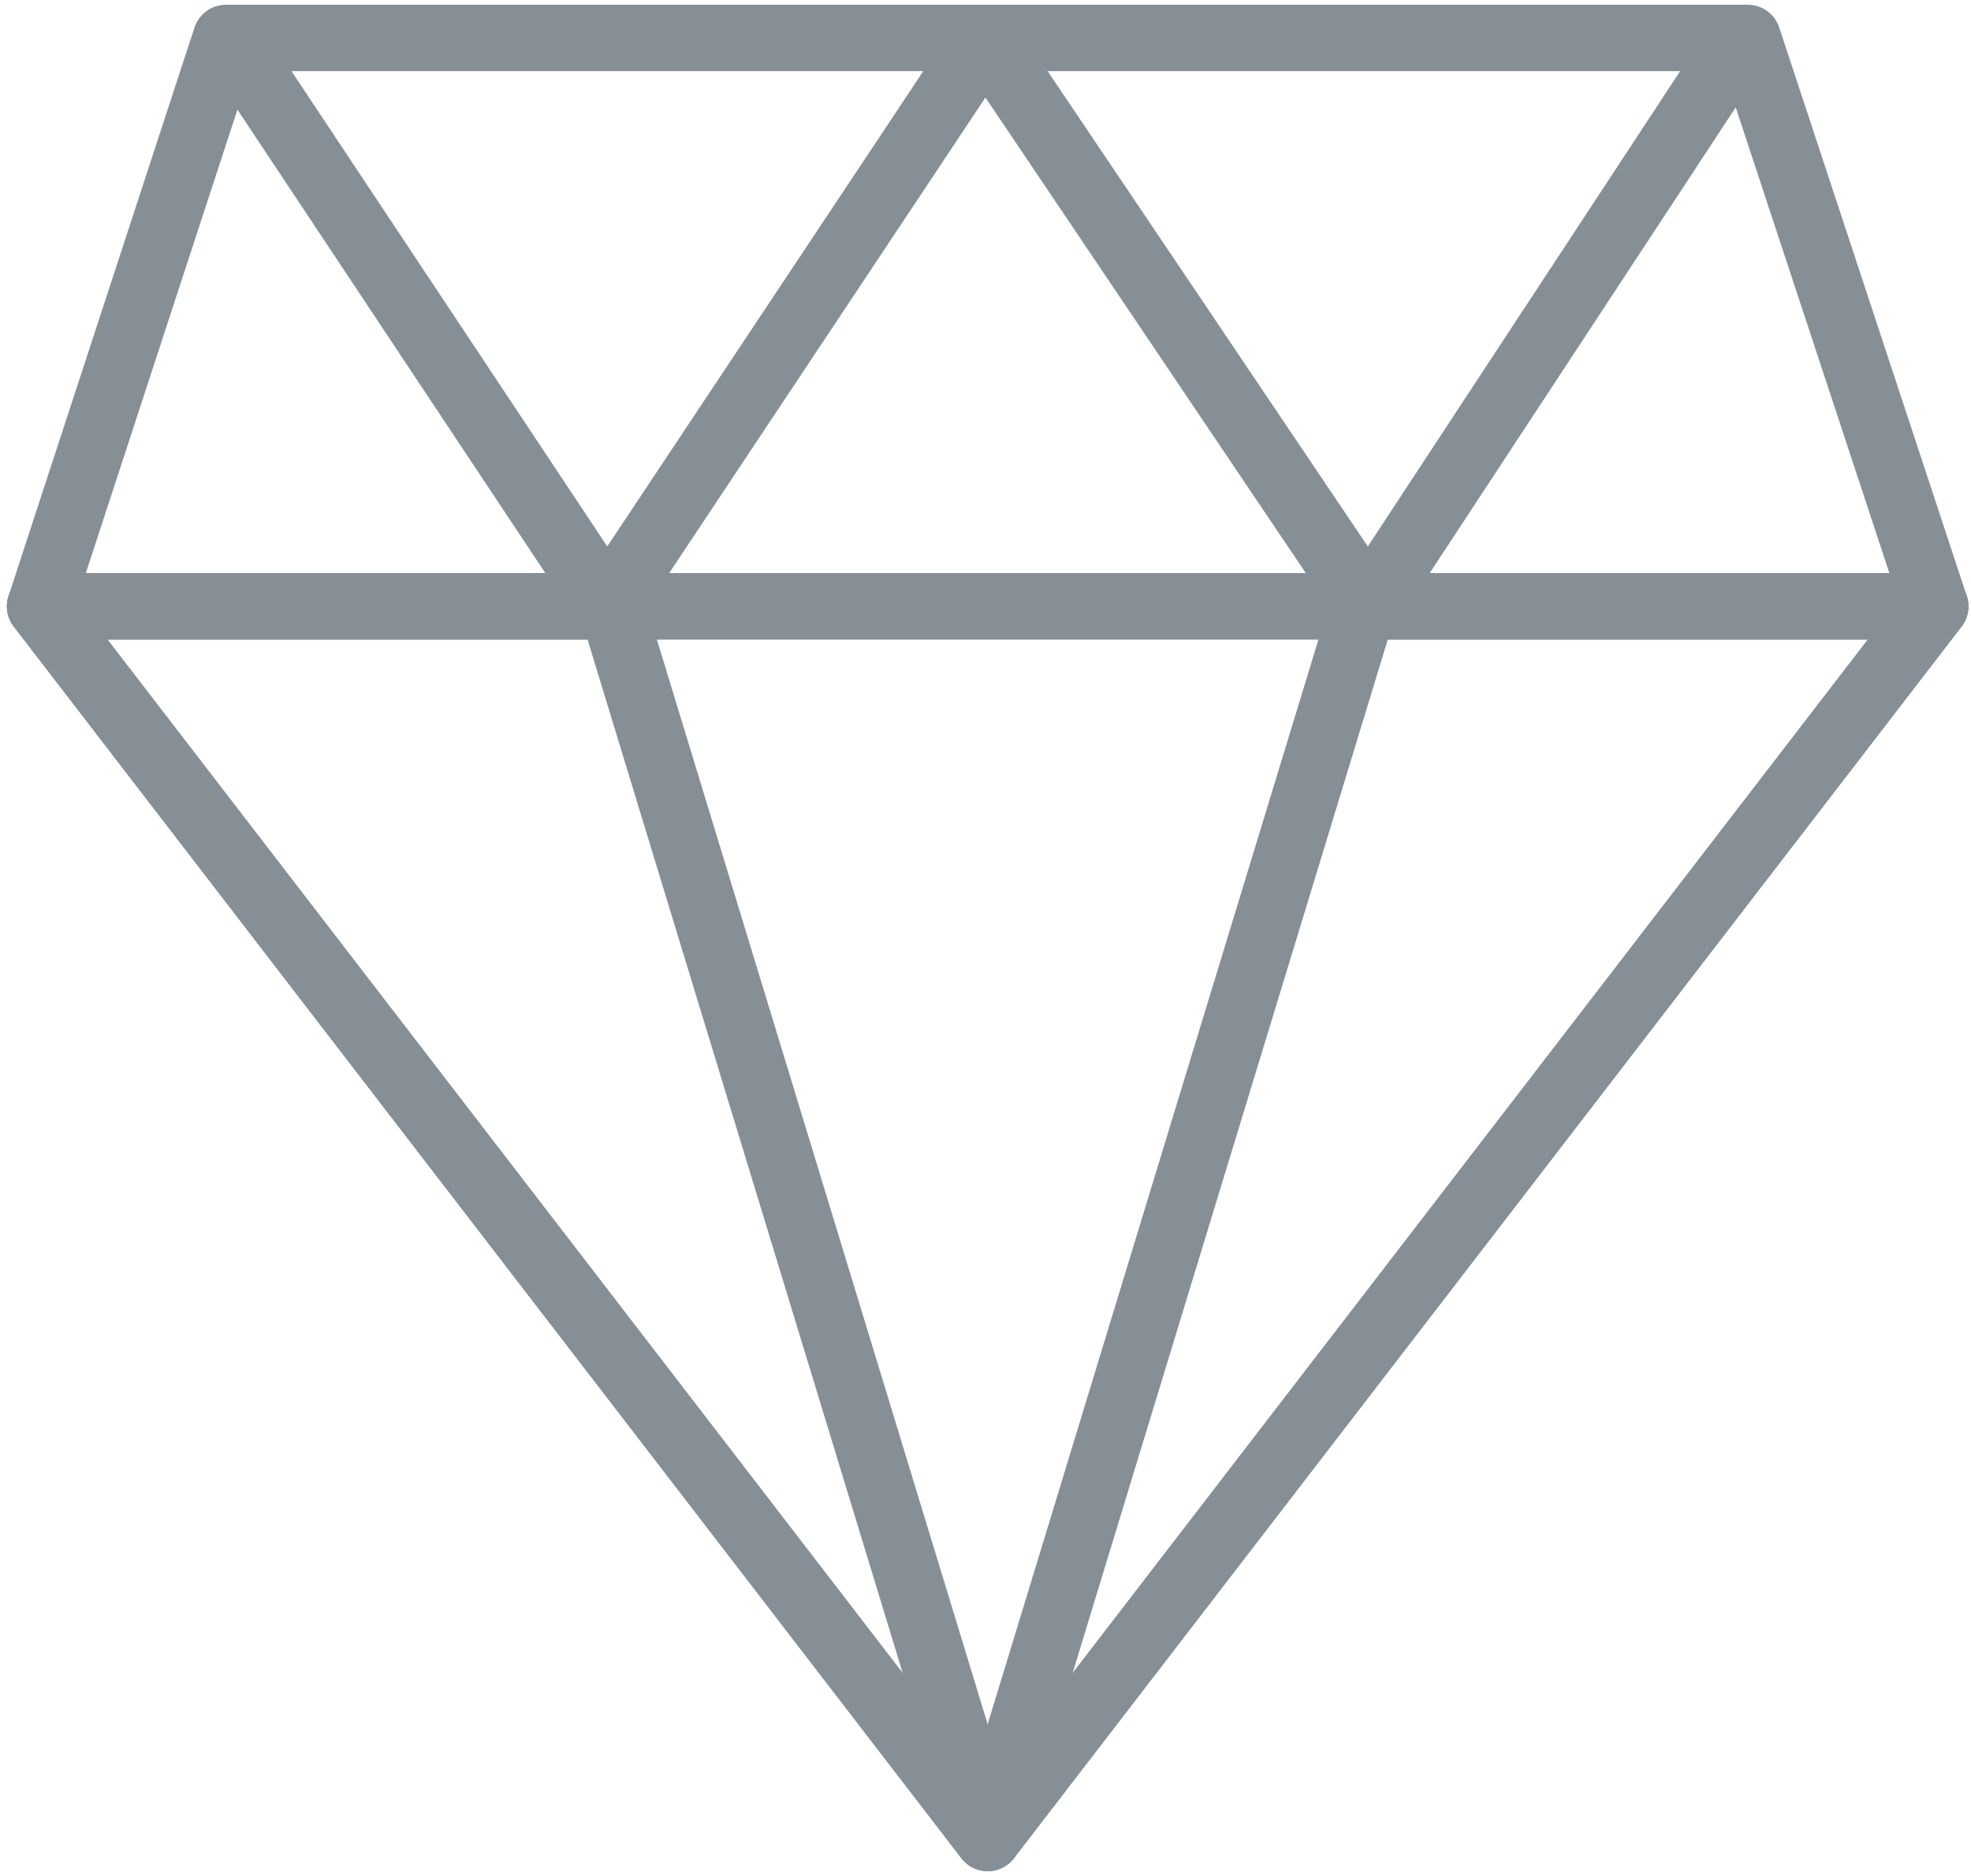 <?xml version="1.0" encoding="UTF-8"?>
<svg width="104px" height="99px" viewBox="0 0 104 99" version="1.1" xmlns="http://www.w3.org/2000/svg" xmlns:xlink="http://www.w3.org/1999/xlink">
    <!-- Generator: Sketch 46 (44423) - http://www.bohemiancoding.com/sketch -->
    <title>business-39</title>
    <desc>Created with Sketch.</desc>
    <defs></defs>
    <g id="ALL" stroke="none" stroke-width="1" fill="none" fill-rule="evenodd" stroke-linecap="round" stroke-linejoin="round">
        <g id="Secondary" transform="translate(-6272, -5351)" stroke-width="3.5" stroke="#868E96">
            <g id="business-39" transform="translate(6274, 5353)">
                <polygon id="Layer-1" points="9.924 0 90.219 0 100.114 30 0.114 30"></polygon>
                <polygon id="Layer-2" points="0.114 30 100.114 30 50.114 95"></polygon>
                <polygon id="Layer-3" points="0.114 30 30.297 30 50.114 95"></polygon>
                <polygon id="Layer-4" points="100.114 30 69.931 30 50.114 95"></polygon>
                <polygon id="Layer-5" points="10.114 0 30.041 30 49.987 0 70.191 30 89.899 0"></polygon>
            </g>
        </g>
    </g>
</svg>